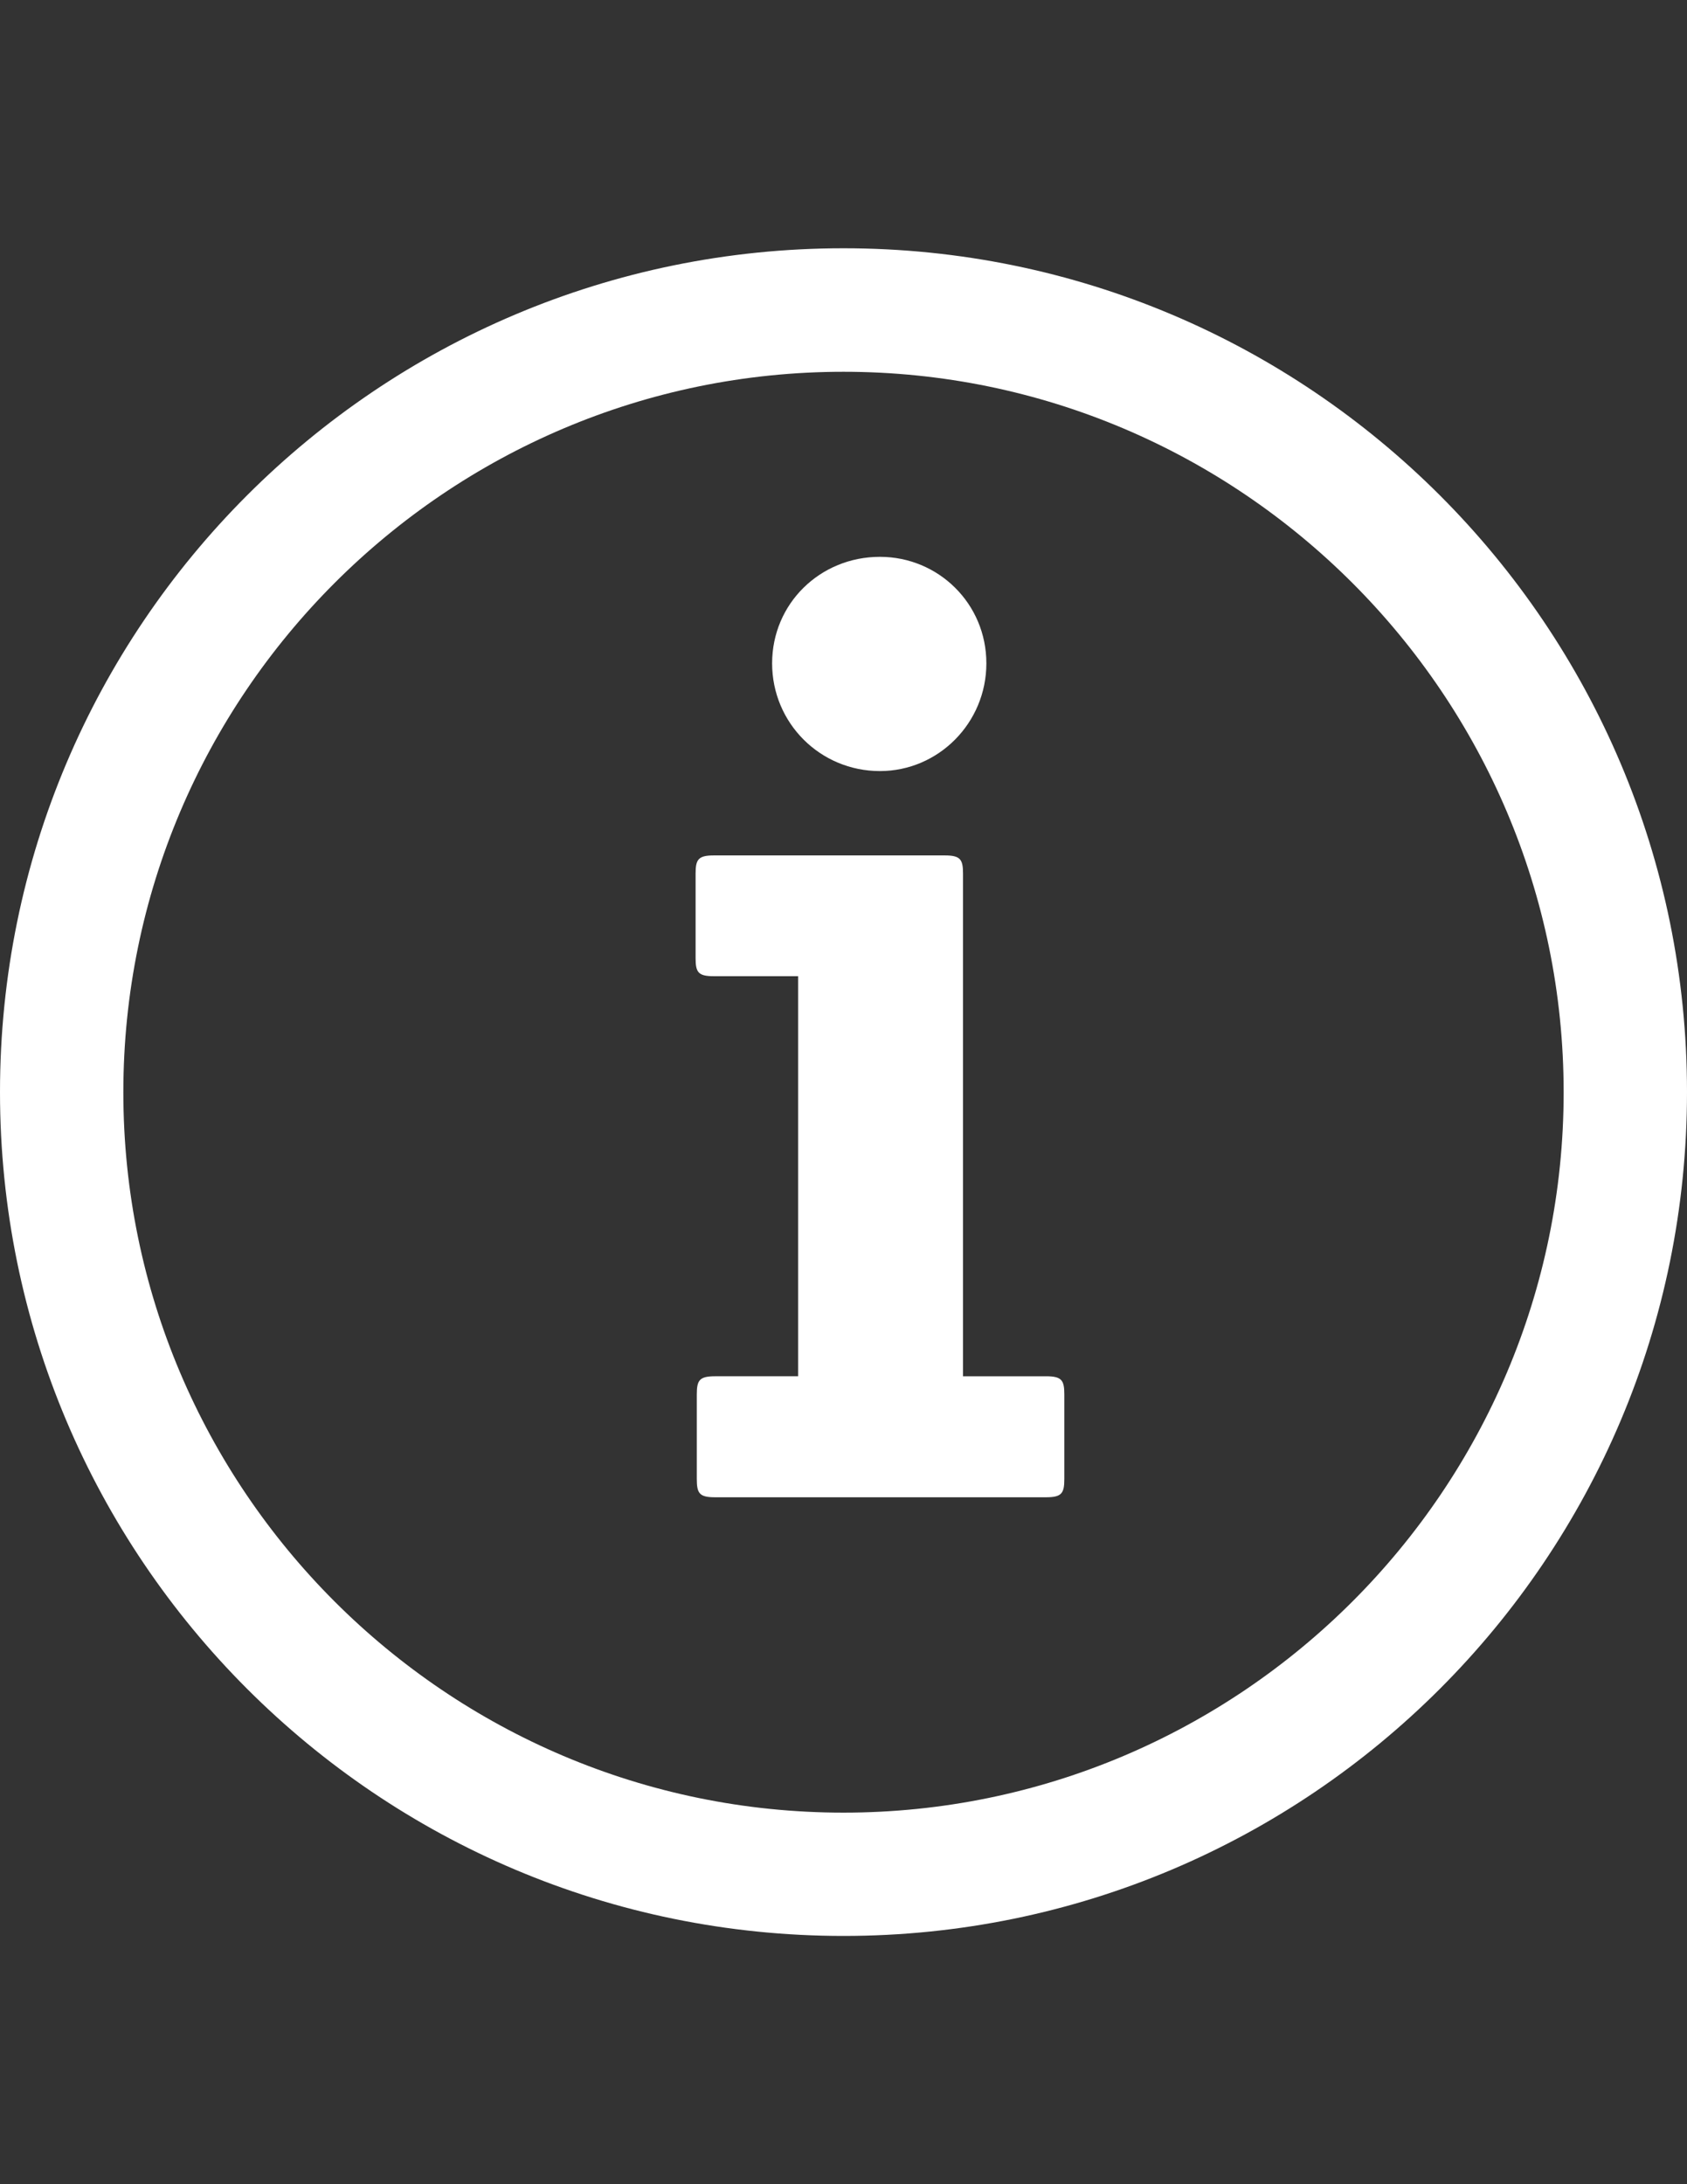 <?xml version="1.0" encoding="utf-8"?>
<!-- Generator: Adobe Illustrator 17.1.0, SVG Export Plug-In . SVG Version: 6.00 Build 0)  -->
<!DOCTYPE svg PUBLIC "-//W3C//DTD SVG 1.1//EN" "http://www.w3.org/Graphics/SVG/1.1/DTD/svg11.dtd">
<svg version="1.1" id="Layer_1" xmlns="http://www.w3.org/2000/svg" xmlns:xlink="http://www.w3.org/1999/xlink" x="0px" y="0px"
	 viewBox="0 0 612 792" enable-background="new 0 0 612 792" xml:space="preserve">
<rect x="0" y="0" width="612" height="792" fill="#333333" stroke="none"/>
<g id="New_Symbol_213">
	<g>
		<path fill="#FFFFFF" d="M386.11,536.272c0,5.211-0.955,6.643-6.603,6.643H259.382c-5.648,0-6.603-1.392-6.603-6.643v-30.628
			c0-5.171,0.955-6.603,6.603-6.603h30.151V353.976h-30.588c-5.648,0-6.603-1.392-6.603-6.563v-30.628
			c0-5.131,0.955-6.603,6.603-6.603h83.809c5.648,0,6.603,1.432,6.603,6.603v182.256h30.151c5.648,0,6.603,1.432,6.603,6.603
			L386.11,536.272L386.11,536.272z M319.206,279.594c-21.678,0-39.1-17.422-39.1-39.06c0-21.678,17.422-38.623,39.1-38.623
			c21.201,0,38.623,16.945,38.623,38.623C357.829,262.172,340.407,279.594,319.206,279.594z"/>
	</g>
	<g>
		<path fill="#FFFFFF" d="M306,90.02C136.99,90.02,0,226.97,0,395.98s136.99,306,306,306s306-136.99,306-306S474.97,90.02,306,90.02
			z M306,657.271c-144.07,0-261.252-117.181-261.252-261.212S161.97,134.808,306,134.808S567.252,251.989,567.252,396.06
			S450.07,657.271,306,657.271z"/>
	</g>
</g>
</svg>
